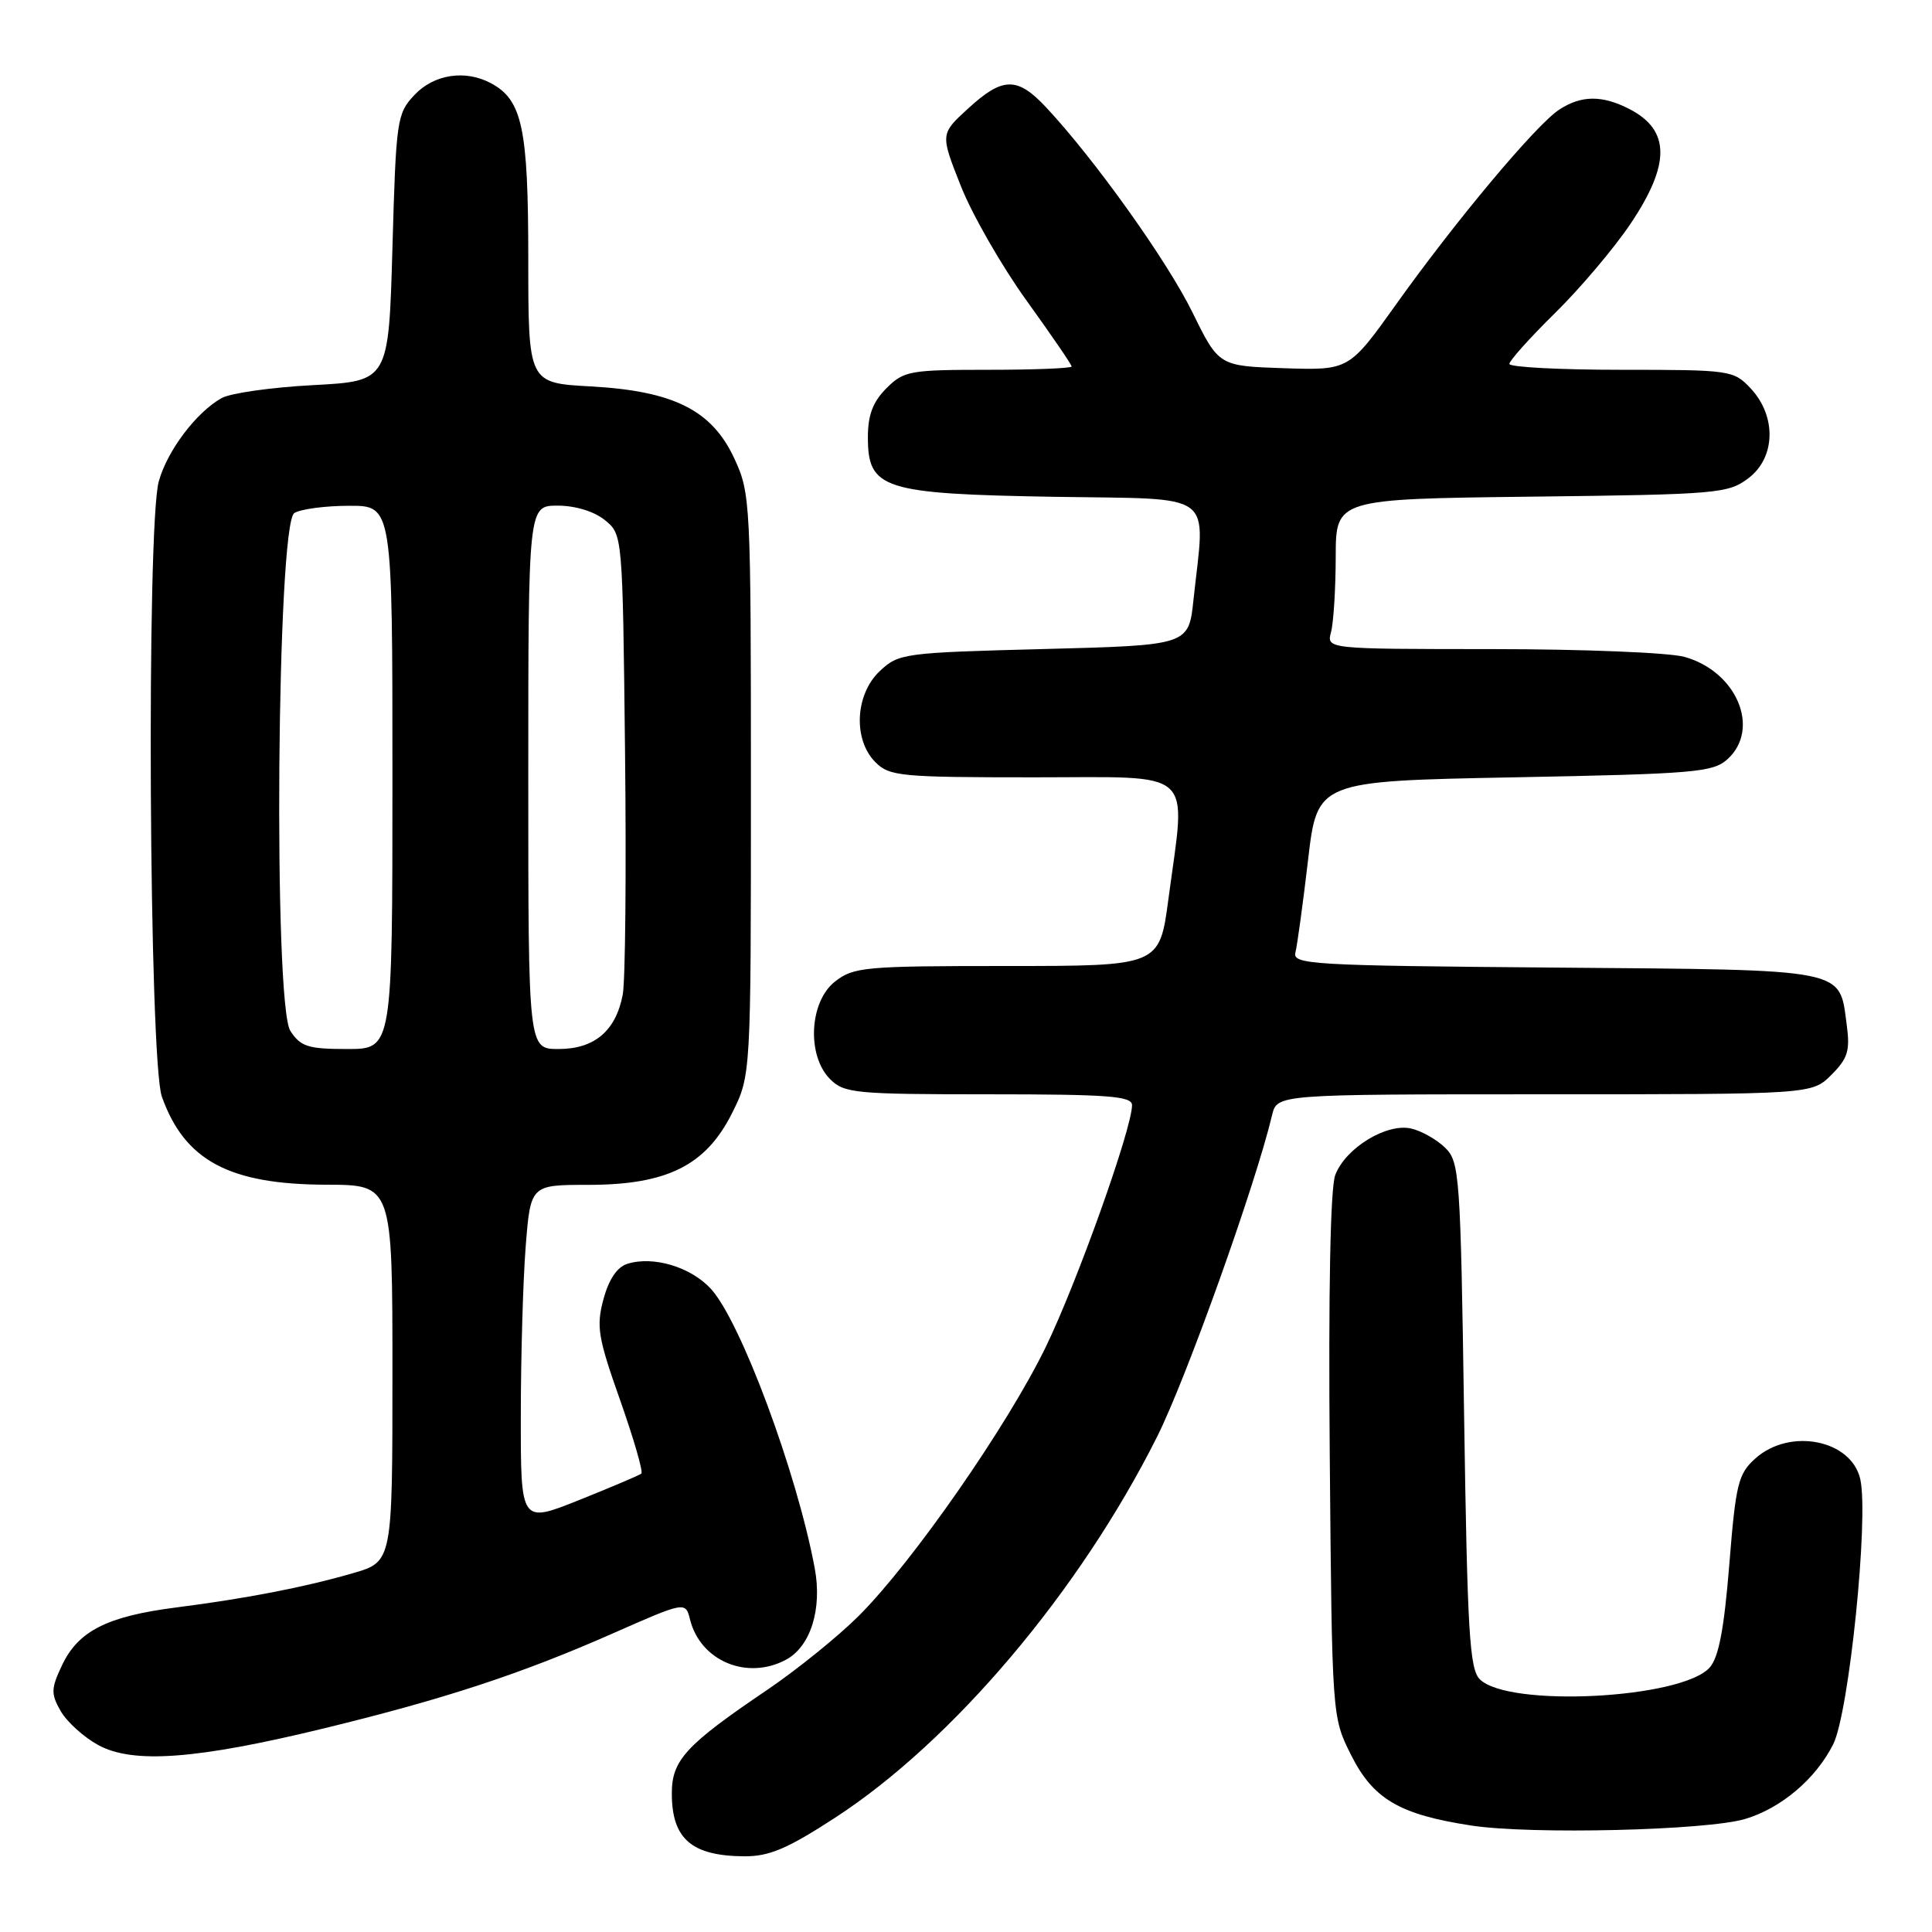 <?xml version="1.0" encoding="UTF-8" standalone="no"?>
<!DOCTYPE svg PUBLIC "-//W3C//DTD SVG 1.1//EN" "http://www.w3.org/Graphics/SVG/1.1/DTD/svg11.dtd" >
<svg xmlns="http://www.w3.org/2000/svg" xmlns:xlink="http://www.w3.org/1999/xlink" version="1.1" viewBox="0 0 256 256">
 <g >
 <path fill="currentColor"
d=" M 110.62 240.88 C 126.25 230.73 143.06 210.84 153.32 190.38 C 157.19 182.66 166.37 156.98 168.56 147.75 C 169.22 145.00 169.22 145.00 204.65 145.00 C 240.09 145.00 240.09 145.00 242.67 142.42 C 244.85 140.24 245.16 139.22 244.70 135.79 C 243.69 128.26 245.11 128.53 206.07 128.21 C 173.73 127.95 171.24 127.80 171.65 126.21 C 171.89 125.27 172.64 119.78 173.32 114.00 C 174.54 103.50 174.54 103.50 200.67 103.00 C 224.55 102.54 226.97 102.34 228.90 100.60 C 233.33 96.58 230.13 88.96 223.20 87.04 C 221.17 86.47 209.66 86.01 197.63 86.01 C 175.77 86.00 175.77 86.00 176.37 83.75 C 176.70 82.51 176.98 78.04 176.99 73.81 C 177.00 66.12 177.00 66.12 202.93 65.81 C 227.61 65.52 228.99 65.40 231.68 63.36 C 235.29 60.63 235.42 55.14 231.96 51.45 C 229.71 49.06 229.27 49.00 214.83 49.00 C 206.67 49.00 200.00 48.65 200.00 48.22 C 200.00 47.79 202.73 44.75 206.06 41.47 C 209.40 38.19 213.90 32.86 216.06 29.64 C 221.36 21.75 221.32 17.25 215.93 14.46 C 212.31 12.59 209.52 12.61 206.60 14.53 C 203.54 16.53 192.89 29.25 185.02 40.29 C 178.75 49.07 178.75 49.07 170.13 48.79 C 161.50 48.50 161.50 48.50 158.00 41.38 C 154.65 34.56 145.06 21.12 138.64 14.25 C 134.80 10.14 132.88 10.16 128.28 14.38 C 124.59 17.76 124.59 17.76 127.31 24.63 C 128.80 28.41 132.72 35.24 136.01 39.81 C 139.31 44.39 142.00 48.32 142.00 48.56 C 142.00 48.80 137.03 49.00 130.95 49.00 C 120.56 49.00 119.76 49.14 117.45 51.45 C 115.66 53.25 115.00 54.99 115.00 57.93 C 115.00 64.81 116.96 65.44 139.70 65.83 C 161.47 66.19 159.70 64.88 158.14 79.50 C 157.50 85.50 157.50 85.50 138.33 86.00 C 119.74 86.48 119.08 86.57 116.58 88.92 C 113.30 92.00 113.01 98.01 116.00 101.00 C 117.86 102.86 119.33 103.00 137.00 103.00 C 158.74 103.00 157.16 101.57 154.82 119.14 C 153.64 128.00 153.64 128.00 133.45 128.00 C 114.55 128.00 113.10 128.13 110.63 130.07 C 107.23 132.75 106.88 139.88 110.00 143.00 C 111.86 144.86 113.33 145.00 131.00 145.00 C 146.89 145.00 150.00 145.24 150.00 146.44 C 150.00 149.53 142.71 169.96 138.56 178.50 C 133.52 188.88 120.95 206.96 113.80 214.10 C 111.10 216.80 105.66 221.20 101.70 223.89 C 90.82 231.25 89.00 233.24 89.02 237.70 C 89.04 243.67 91.65 245.92 98.62 245.97 C 101.92 245.99 104.32 244.97 110.62 240.88 Z  M 231.22 241.03 C 236.00 239.61 240.61 235.71 242.91 231.12 C 245.00 226.97 247.64 201.18 246.50 196.02 C 245.35 190.78 237.17 189.15 232.60 193.25 C 230.32 195.29 230.00 196.58 229.14 207.32 C 228.45 215.89 227.73 219.64 226.53 220.97 C 222.78 225.11 199.85 226.28 196.08 222.51 C 194.72 221.16 194.43 216.18 194.00 187.49 C 193.53 155.73 193.40 153.95 191.50 152.09 C 190.40 151.01 188.38 149.86 187.00 149.54 C 183.75 148.78 178.29 152.11 176.93 155.69 C 176.28 157.39 176.01 171.07 176.20 192.94 C 176.50 227.50 176.50 227.50 179.00 232.50 C 181.95 238.40 185.43 240.44 195.00 241.90 C 202.92 243.10 226.10 242.54 231.22 241.03 Z  M 43.00 229.00 C 58.96 225.11 69.06 221.79 81.17 216.45 C 90.83 212.19 90.83 212.19 91.44 214.62 C 92.82 220.10 99.00 222.68 104.15 219.92 C 107.41 218.17 108.97 213.20 107.95 207.76 C 105.58 195.08 98.12 175.02 94.18 170.76 C 91.50 167.86 86.53 166.38 83.11 167.47 C 81.77 167.89 80.66 169.54 79.96 172.16 C 78.99 175.76 79.23 177.22 82.17 185.53 C 83.98 190.67 85.25 195.04 84.98 195.26 C 84.72 195.48 81.01 197.05 76.75 198.76 C 69.00 201.86 69.00 201.86 69.01 187.68 C 69.01 179.88 69.30 169.79 69.65 165.25 C 70.30 157.00 70.30 157.00 77.94 157.00 C 88.39 157.00 93.53 154.43 97.00 147.50 C 99.50 142.50 99.50 142.50 99.50 104.00 C 99.50 66.63 99.44 65.36 97.33 60.81 C 94.35 54.35 89.29 51.81 78.25 51.20 C 70.00 50.75 70.00 50.75 70.00 34.32 C 70.00 16.97 69.21 13.25 65.06 11.03 C 61.65 9.20 57.50 9.84 54.92 12.58 C 52.59 15.06 52.48 15.83 52.00 32.83 C 51.50 50.50 51.50 50.50 41.50 51.03 C 36.00 51.32 30.54 52.09 29.36 52.75 C 26.00 54.64 22.17 59.71 21.04 63.78 C 19.39 69.72 19.75 140.54 21.45 145.32 C 24.47 153.79 30.38 156.95 43.25 156.98 C 52.00 157.00 52.00 157.00 52.00 181.97 C 52.00 206.94 52.00 206.94 46.75 208.46 C 40.28 210.33 32.75 211.79 23.25 213.01 C 14.19 214.18 10.39 216.11 8.24 220.61 C 6.75 223.75 6.73 224.42 8.03 226.71 C 8.84 228.13 11.07 230.16 13.00 231.22 C 17.60 233.75 26.04 233.13 43.00 229.00 Z  M 38.48 136.61 C 36.20 133.13 36.68 69.44 39.00 67.98 C 39.83 67.46 43.09 67.02 46.25 67.02 C 52.00 67.00 52.00 67.00 52.00 103.00 C 52.00 139.00 52.00 139.00 46.02 139.00 C 40.83 139.00 39.84 138.69 38.48 136.61 Z  M 70.00 103.00 C 70.00 67.00 70.00 67.00 73.89 67.00 C 76.23 67.00 78.72 67.76 80.14 68.91 C 82.50 70.82 82.50 70.82 82.82 99.62 C 83.00 115.47 82.86 129.93 82.52 131.77 C 81.61 136.60 78.78 139.00 74.00 139.00 C 70.00 139.00 70.00 139.00 70.00 103.00 Z "/>
</g>
</svg>